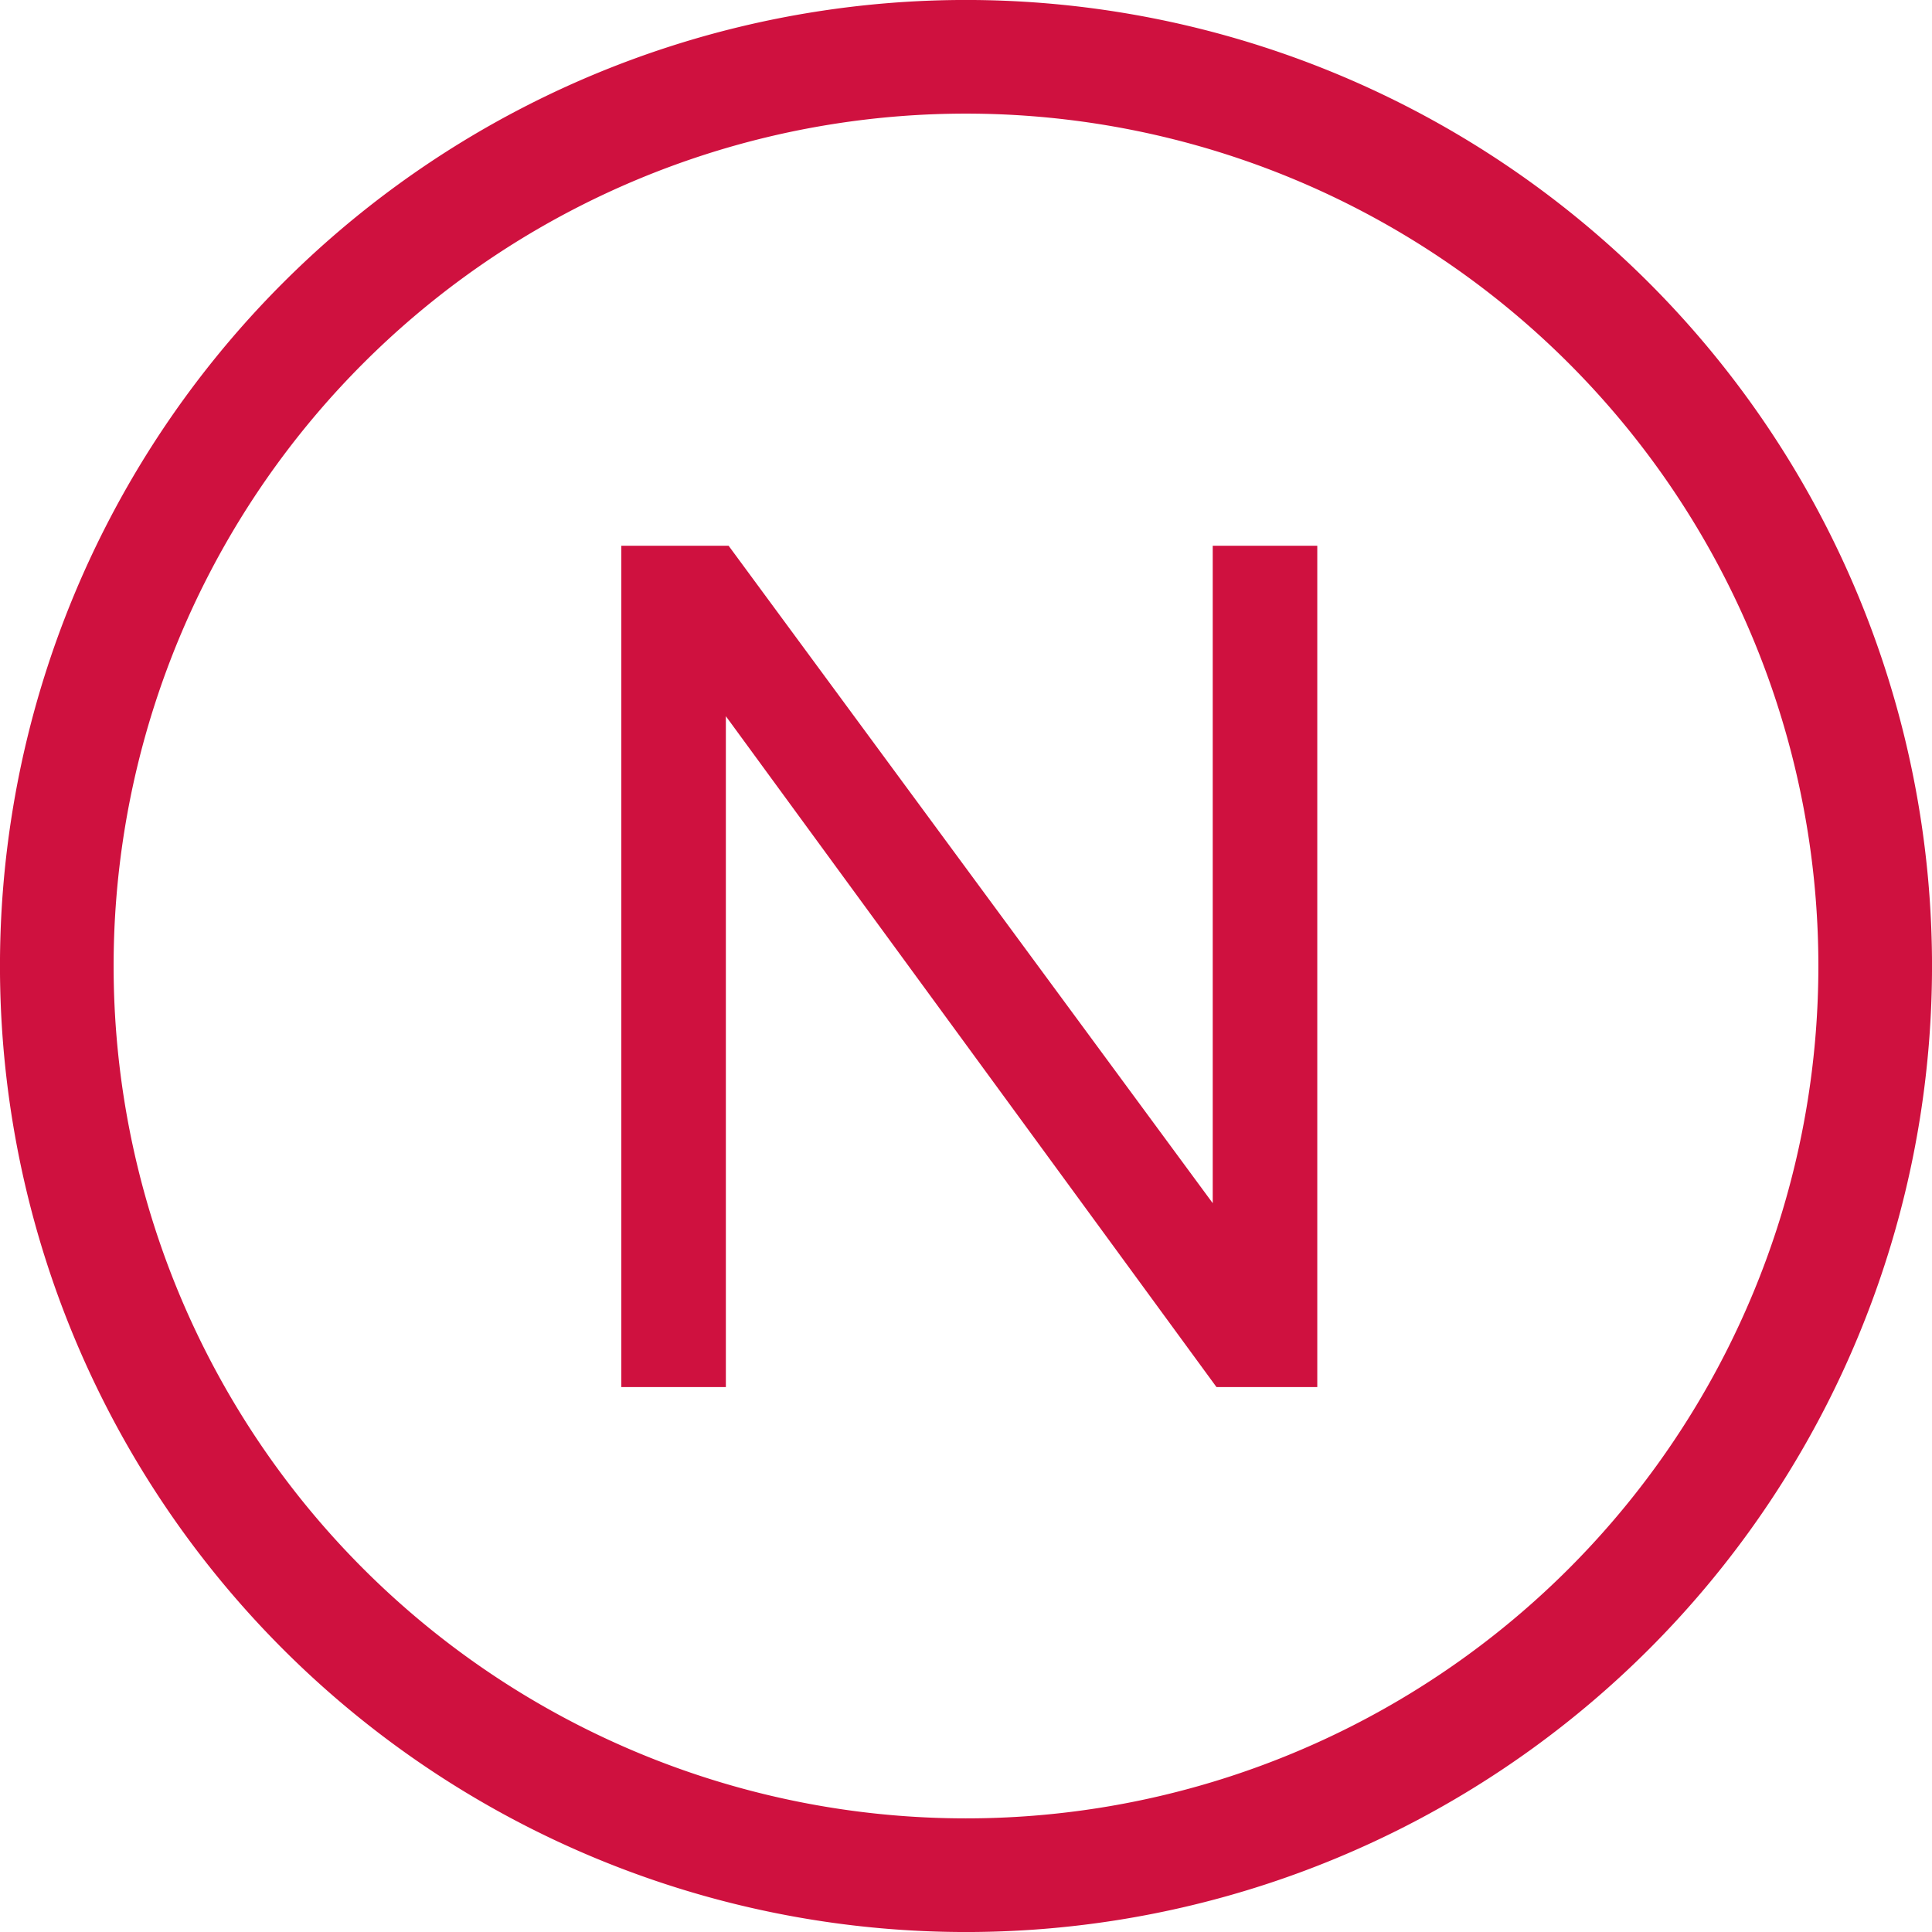 <svg xmlns="http://www.w3.org/2000/svg" width="17" height="17" fill="none"><path stroke="#CF113F" d="M2.843 2.843a8 8 0 1 1 11.314 11.314A8 8 0 0 1 2.843 2.843Z"/><path fill="#CF113F" d="M11.59 12.205h-.886L6.387 6.302v5.903h-.92V4.802h.944l4.26 5.785V4.802h.92v7.403Z"/></svg>